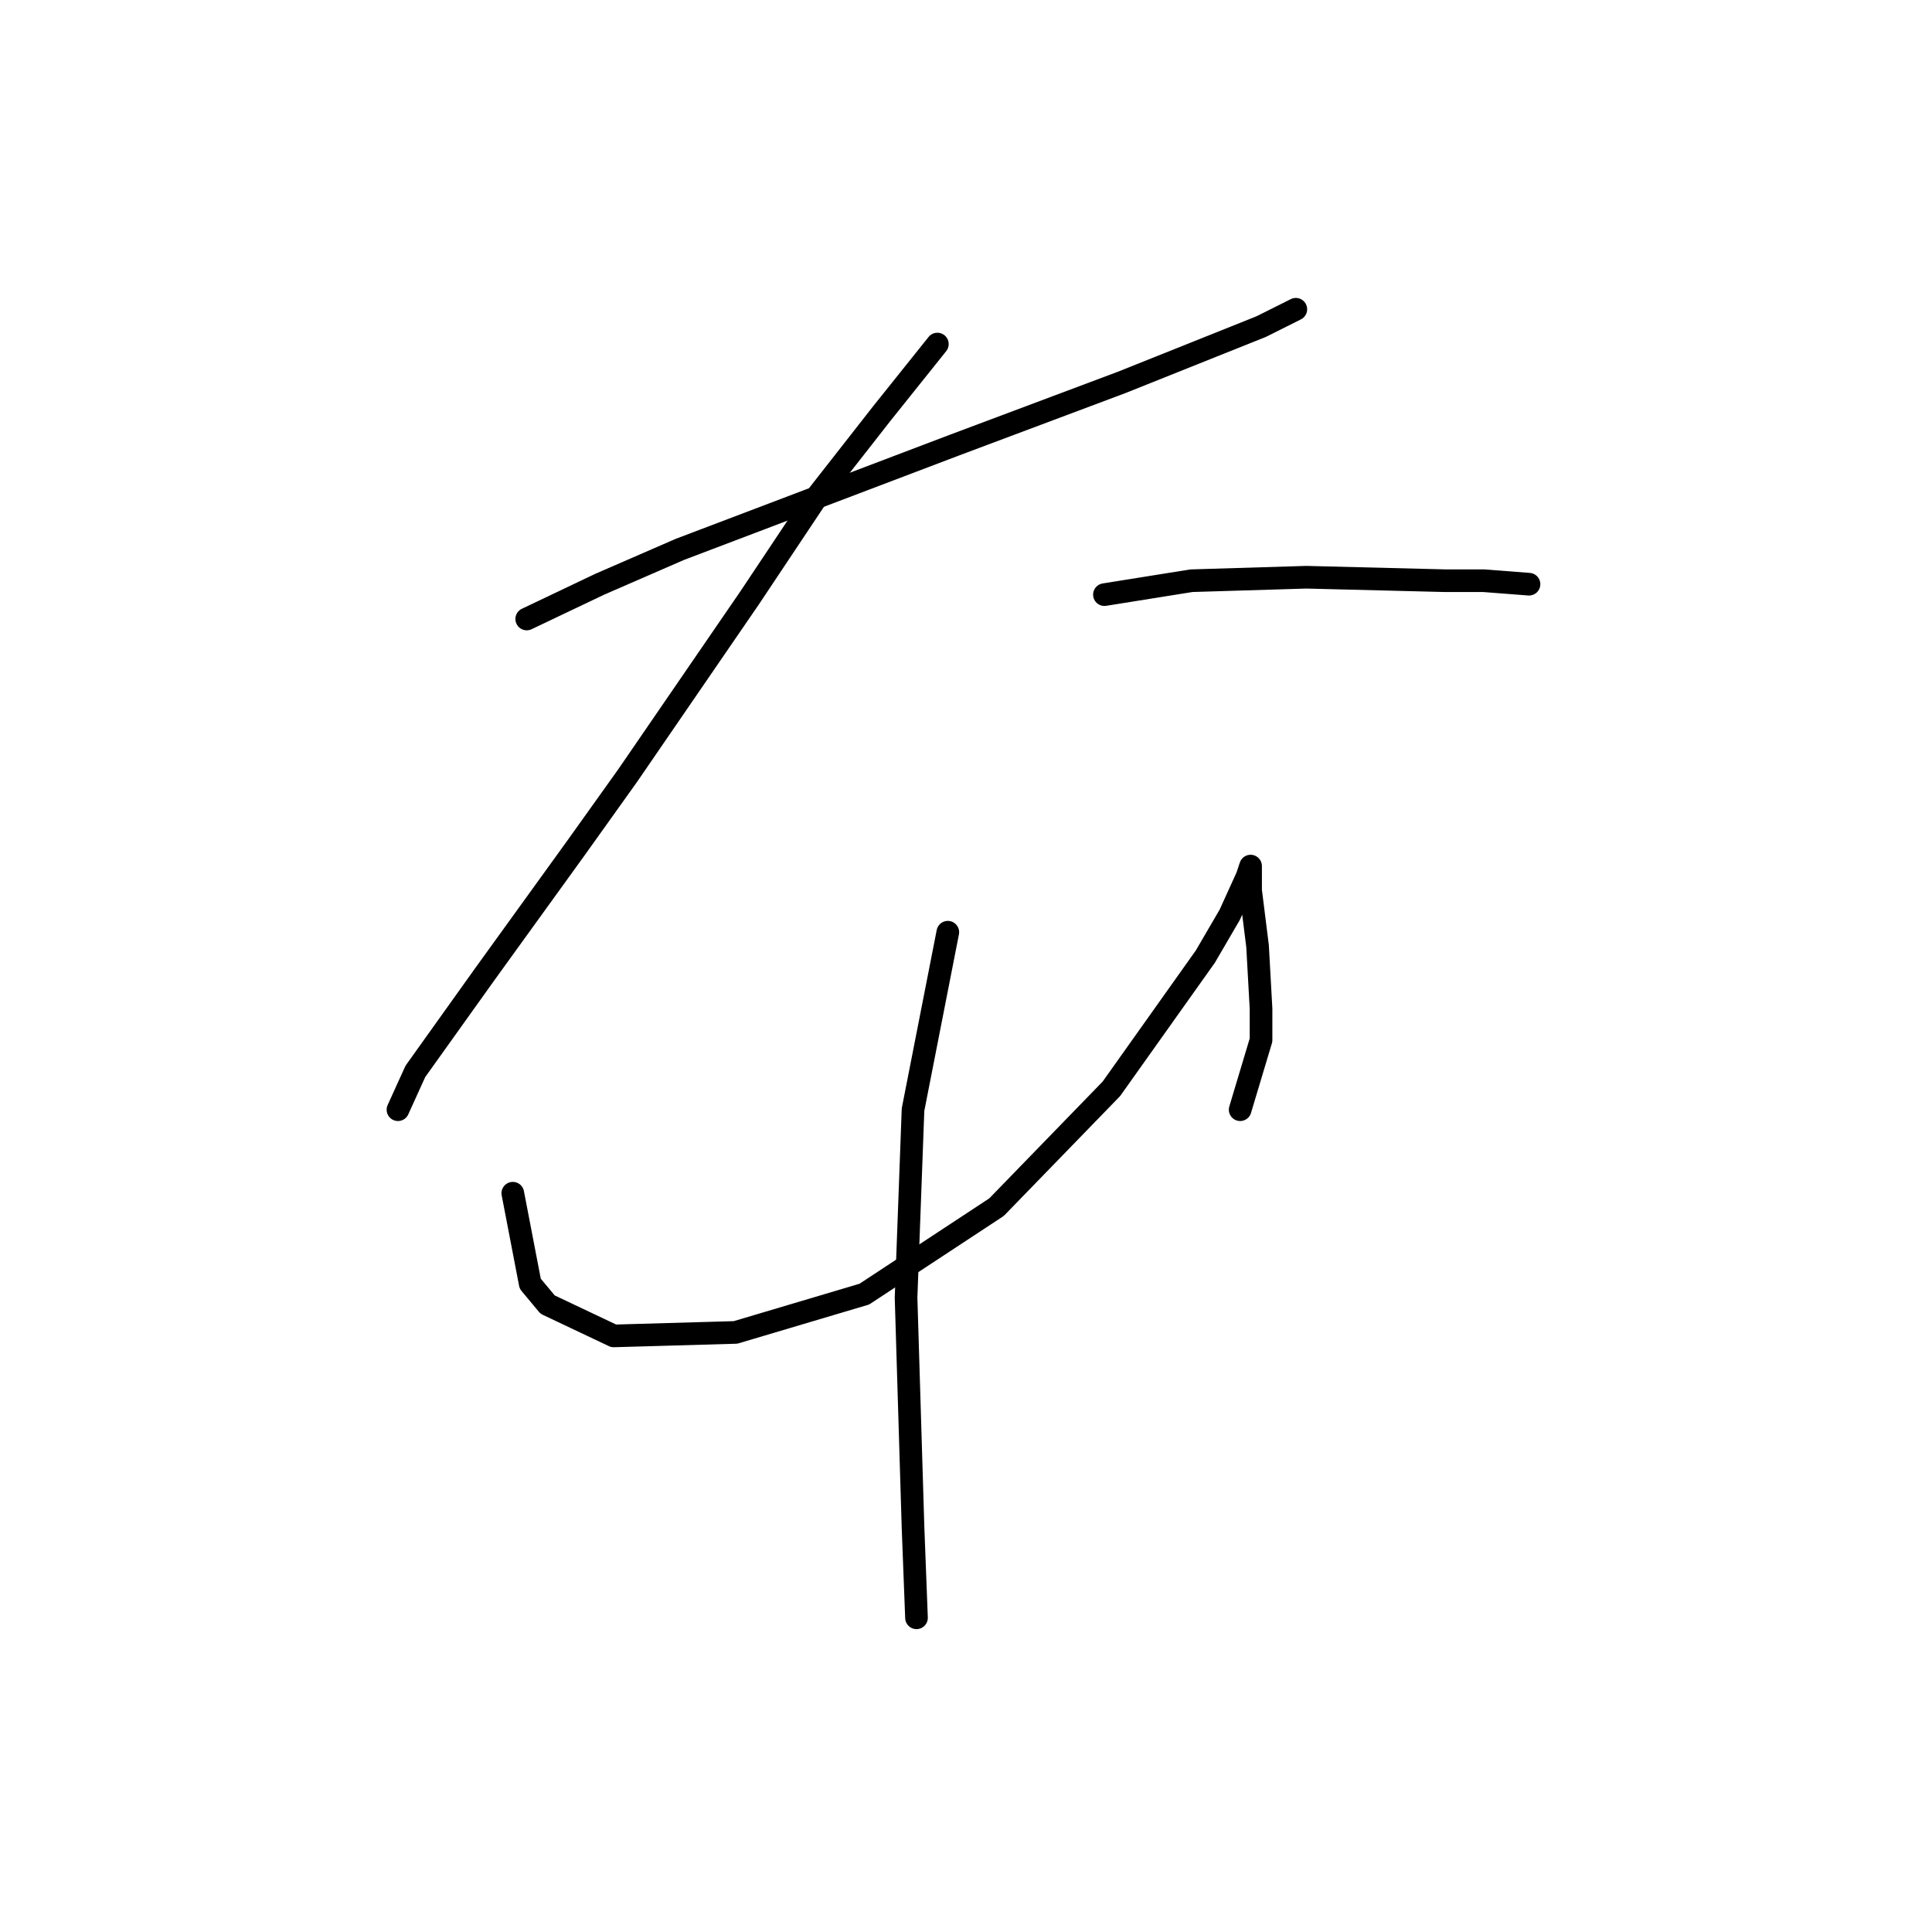 <?xml version="1.0" standalone="no"?>
    <svg width="256" height="256" xmlns="http://www.w3.org/2000/svg" version="1.1">
    <polyline stroke="black" stroke-width="3" stroke-linecap="round" fill="transparent" stroke-linejoin="round" points="69.794 82.02 79.478 77.409 90.084 72.797 126.514 58.963 148.648 50.663 167.094 43.285 171.705 40.979 171.705 40.979 " />
        <polyline stroke="black" stroke-width="3" stroke-linecap="round" fill="transparent" stroke-linejoin="round" points="124.208 45.59 116.83 54.813 108.529 65.419 99.307 79.253 83.167 102.771 76.25 112.455 64.26 129.056 55.037 141.968 52.732 147.041 52.732 147.041 " />
        <polyline stroke="black" stroke-width="3" stroke-linecap="round" fill="transparent" stroke-linejoin="round" points="146.343 78.792 157.871 76.948 173.089 76.486 191.534 76.948 196.607 76.948 202.602 77.409 202.602 77.409 " />
        <polyline stroke="black" stroke-width="3" stroke-linecap="round" fill="transparent" stroke-linejoin="round" points="67.949 158.108 70.255 170.097 72.561 172.864 81.322 177.015 97.462 176.553 114.524 171.481 132.047 159.952 147.265 144.274 159.716 126.75 162.944 121.217 165.249 116.144 165.71 114.761 165.71 115.683 165.71 117.989 166.633 125.367 167.094 133.668 167.094 137.818 164.327 147.041 164.327 147.041 " />
        <polyline stroke="black" stroke-width="3" stroke-linecap="round" fill="transparent" stroke-linejoin="round" points="125.591 123.523 120.98 147.041 120.058 171.942 120.98 202.377 121.441 214.367 121.441 214.367 " />
        </svg>